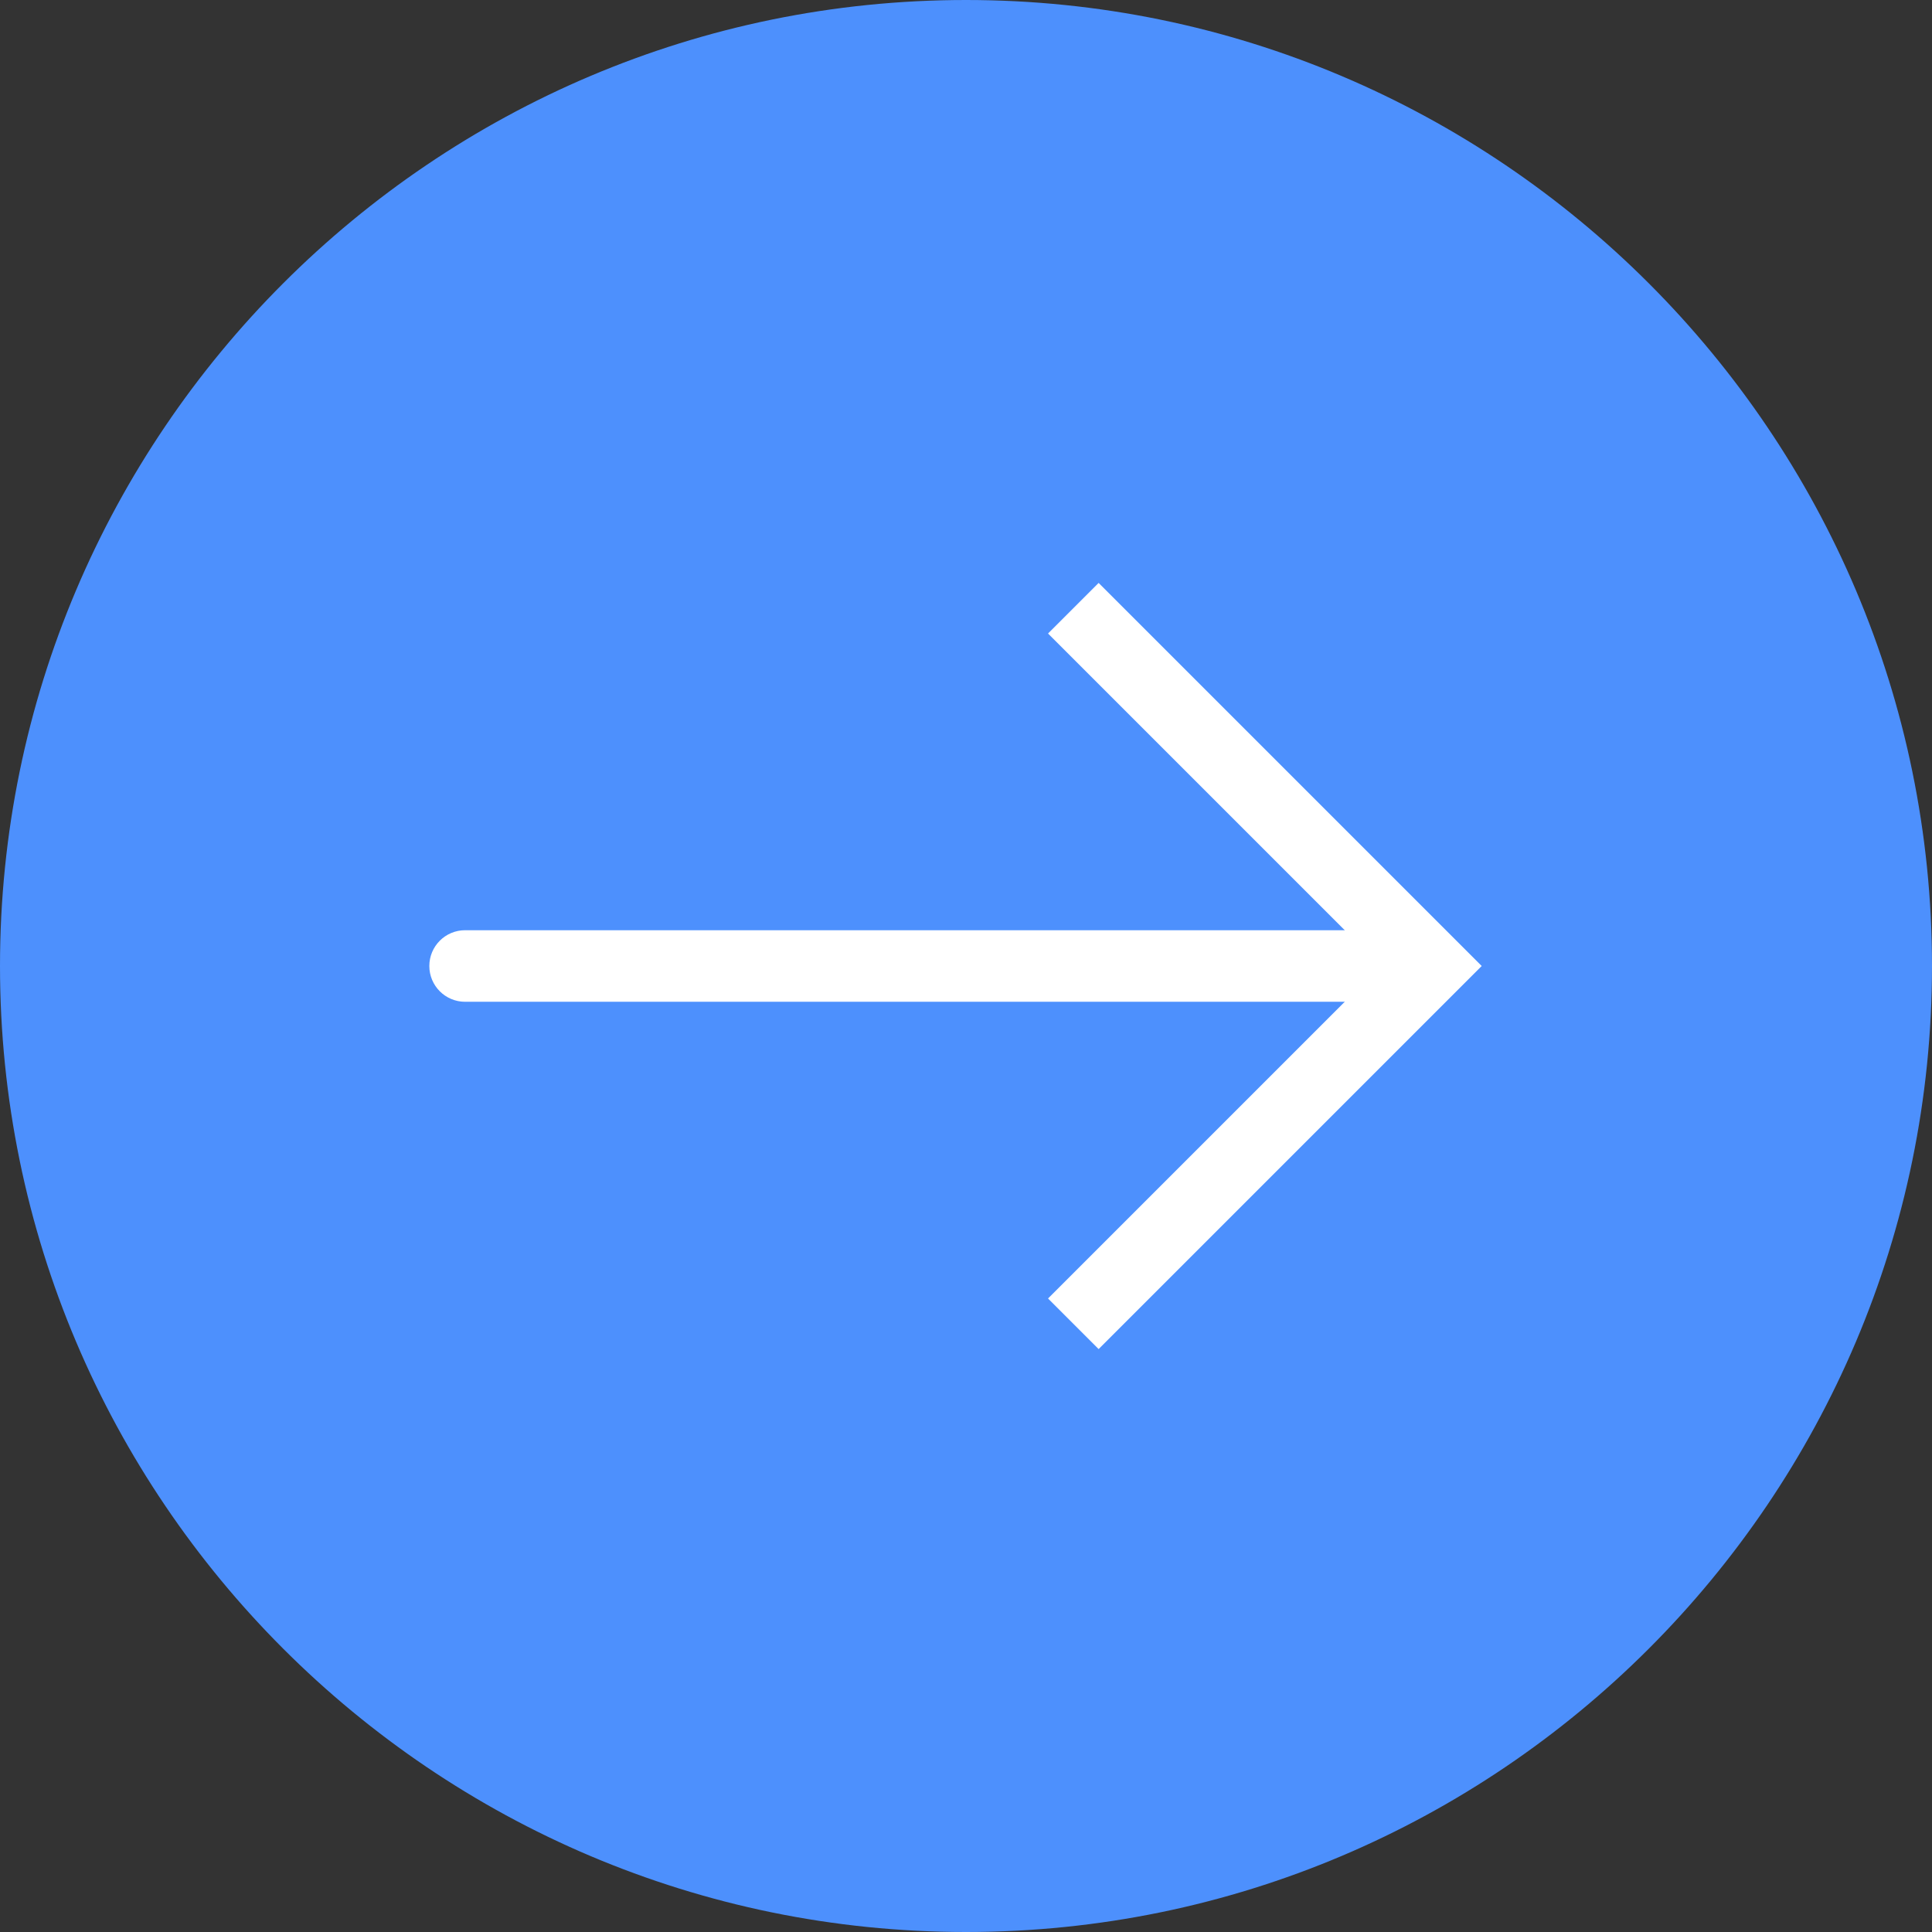 <?xml version="1.0"?>
<svg xmlns="http://www.w3.org/2000/svg" xmlns:xlink="http://www.w3.org/1999/xlink" version="1.1" id="Capa_1" x="0px" y="0px" viewBox="0 0 54 54" style="enable-background:new 0 0 54 54;" xml:space="preserve" width="512px" height="512px" class=""><rect x="0" y="0" width="54" height="54" fill="#333333" stroke="none"/><g><g>
	<g>
		<path style="fill:#4D90FD" d="M27,53L27,53C12.641,53,1,41.359,1,27v0C1,12.641,12.641,1,27,1h0c14.359,0,26,11.641,26,26v0    C53,41.359,41.359,53,27,53z" data-original="#9B507E" class="active-path" data-old_color="#4d90fd"/>
		<path style="fill:#4D90FD" d="M27,54C12.112,54,0,41.888,0,27S12.112,0,27,0s27,12.112,27,27S41.888,54,27,54z M27,2    C13.215,2,2,13.215,2,27s11.215,25,25,25s25-11.215,25-25S40.785,2,27,2z" data-original="#9B507E" class="active-path" data-old_color="#4d90fd"/>
	</g>
	<path style="fill:#FFFFFF" d="M39,28H13c-0.552,0-1-0.447-1-1s0.448-1,1-1h26c0.552,0,1,0.447,1,1S39.552,28,39,28z" data-original="#FFFFFF" class=""/>
	<polygon style="fill:#FFFFFF" points="30.707,37.707 29.293,36.293 38.586,27 29.293,17.707 30.707,16.293 41.414,27  " data-original="#FFFFFF" class=""/>
</g></g> </svg>
